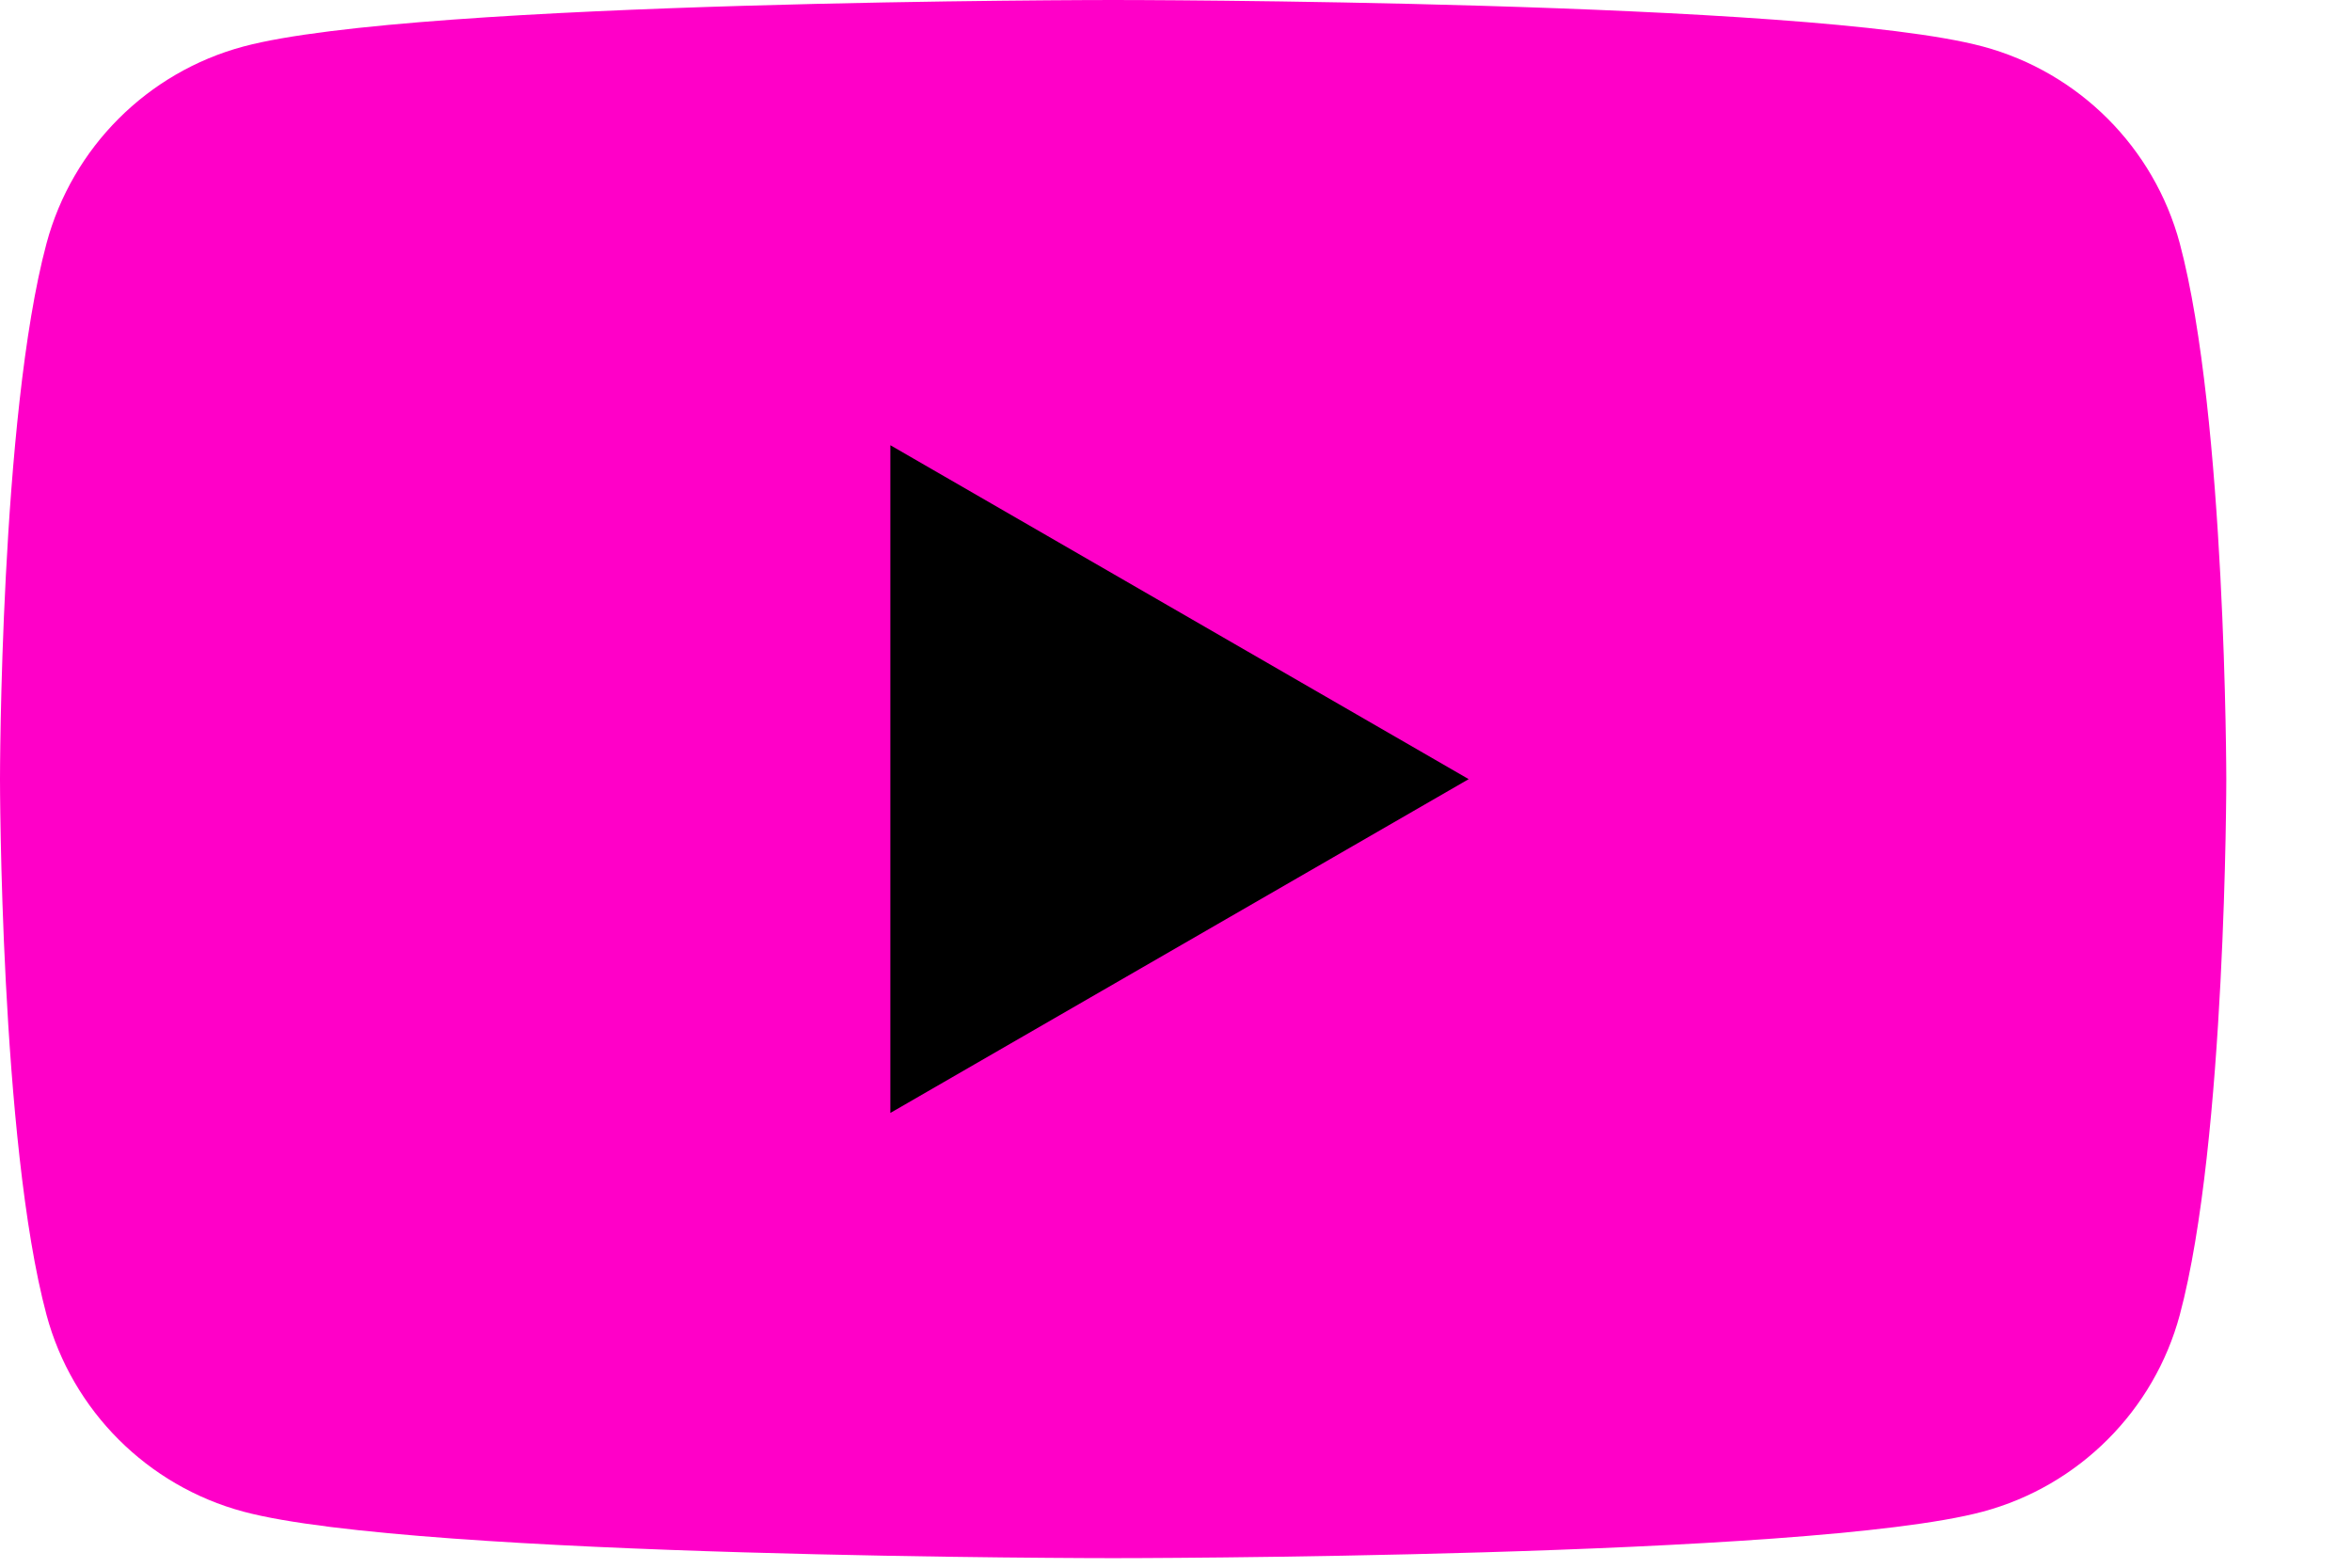 <svg width="18" height="12" viewBox="0 0 18 12" fill="none" xmlns="http://www.w3.org/2000/svg">
<g clip-path="url(#clip0_63_92)">
<path d="M16.682 1.863C16.485 1.129 15.909 0.553 15.175 0.356C13.847 1.06636e-07 8.519 0 8.519 0C8.519 0 3.191 1.06636e-07 1.863 0.356C1.129 0.553 0.553 1.129 0.356 1.863C1.06636e-07 3.191 0 5.964 0 5.964C0 5.964 1.06636e-07 8.736 0.356 10.065C0.553 10.798 1.129 11.374 1.863 11.571C3.191 11.927 8.519 11.927 8.519 11.927C8.519 11.927 13.847 11.927 15.175 11.571C15.909 11.374 16.485 10.798 16.682 10.065C17.038 8.736 17.038 5.964 17.038 5.964C17.038 5.964 17.036 3.191 16.682 1.863Z" fill="#FF00C8"/>
<path d="M6.814 8.519L11.24 5.964L6.814 3.408V8.519Z" fill="black"/>
</g>
<defs>
<clipPath id="clip0_63_92">
<rect width="17.113" height="12" rx="1.6" fill="white"/>
</clipPath>
</defs>
</svg>
